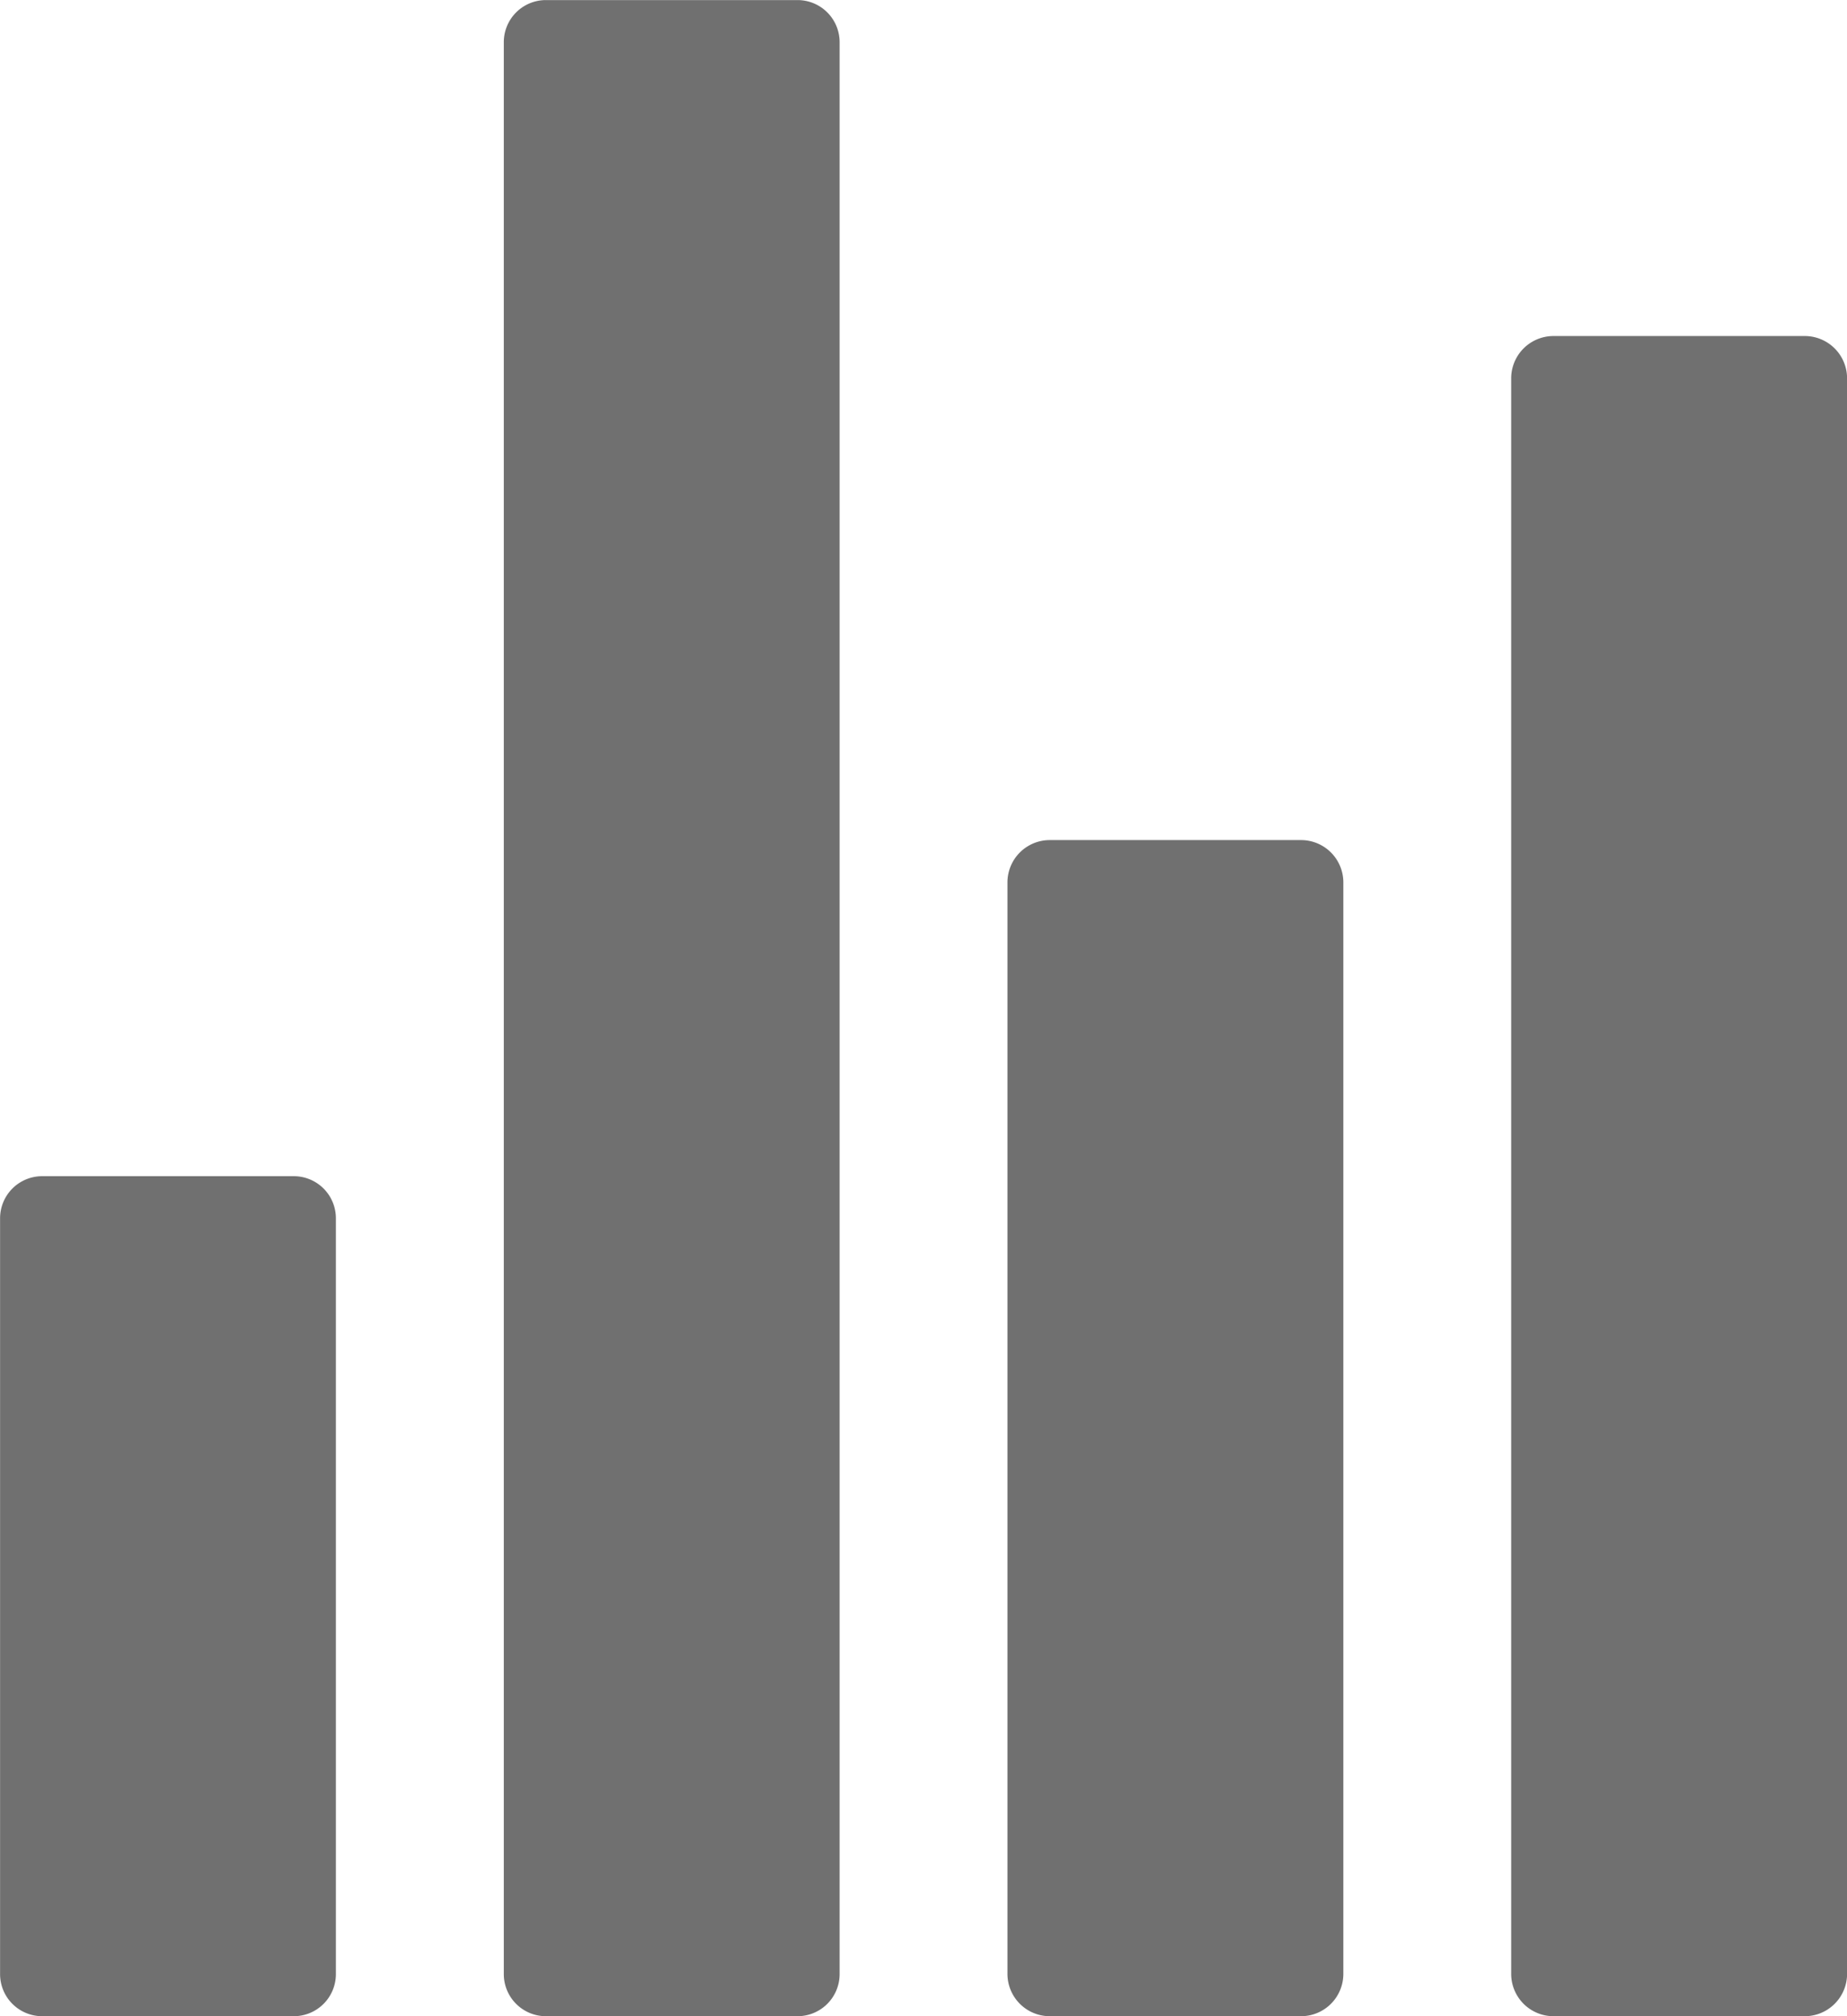 <svg xmlns="http://www.w3.org/2000/svg" width="24.75" height="27" viewBox="0 0 24.75 27">
  <g id="stats" transform="translate(-5.625 -4.5)">
    <path id="Tracé_6" data-name="Tracé 6" d="M12.938,31.5h3.375a.564.564,0,0,0,.563-.562V5.063a.564.564,0,0,0-.562-.562H12.938a.564.564,0,0,0-.562.563V30.938A.564.564,0,0,0,12.938,31.5Z" fill="#707070"/>
    <path id="Tracé_7" data-name="Tracé 7" d="M6.188,31.5H9.563a.564.564,0,0,0,.563-.562V20.813a.564.564,0,0,0-.562-.562H6.188a.564.564,0,0,0-.562.563V30.938A.564.564,0,0,0,6.188,31.5Z" fill="#707070"/>
    <path id="Tracé_8" data-name="Tracé 8" d="M19.695,31.5h3.361a.567.567,0,0,0,.57-.57V16.32a.567.567,0,0,0-.57-.57H19.695a.567.567,0,0,0-.57.57V30.93A.567.567,0,0,0,19.695,31.5Z" fill="#707070"/>
    <path id="Tracé_9" data-name="Tracé 9" d="M25.875,9.57V30.93a.567.567,0,0,0,.57.57h3.361a.567.567,0,0,0,.57-.57V9.57a.567.567,0,0,0-.57-.57H26.445A.567.567,0,0,0,25.875,9.57Z" fill="#707070"/>
  </g>
</svg>
